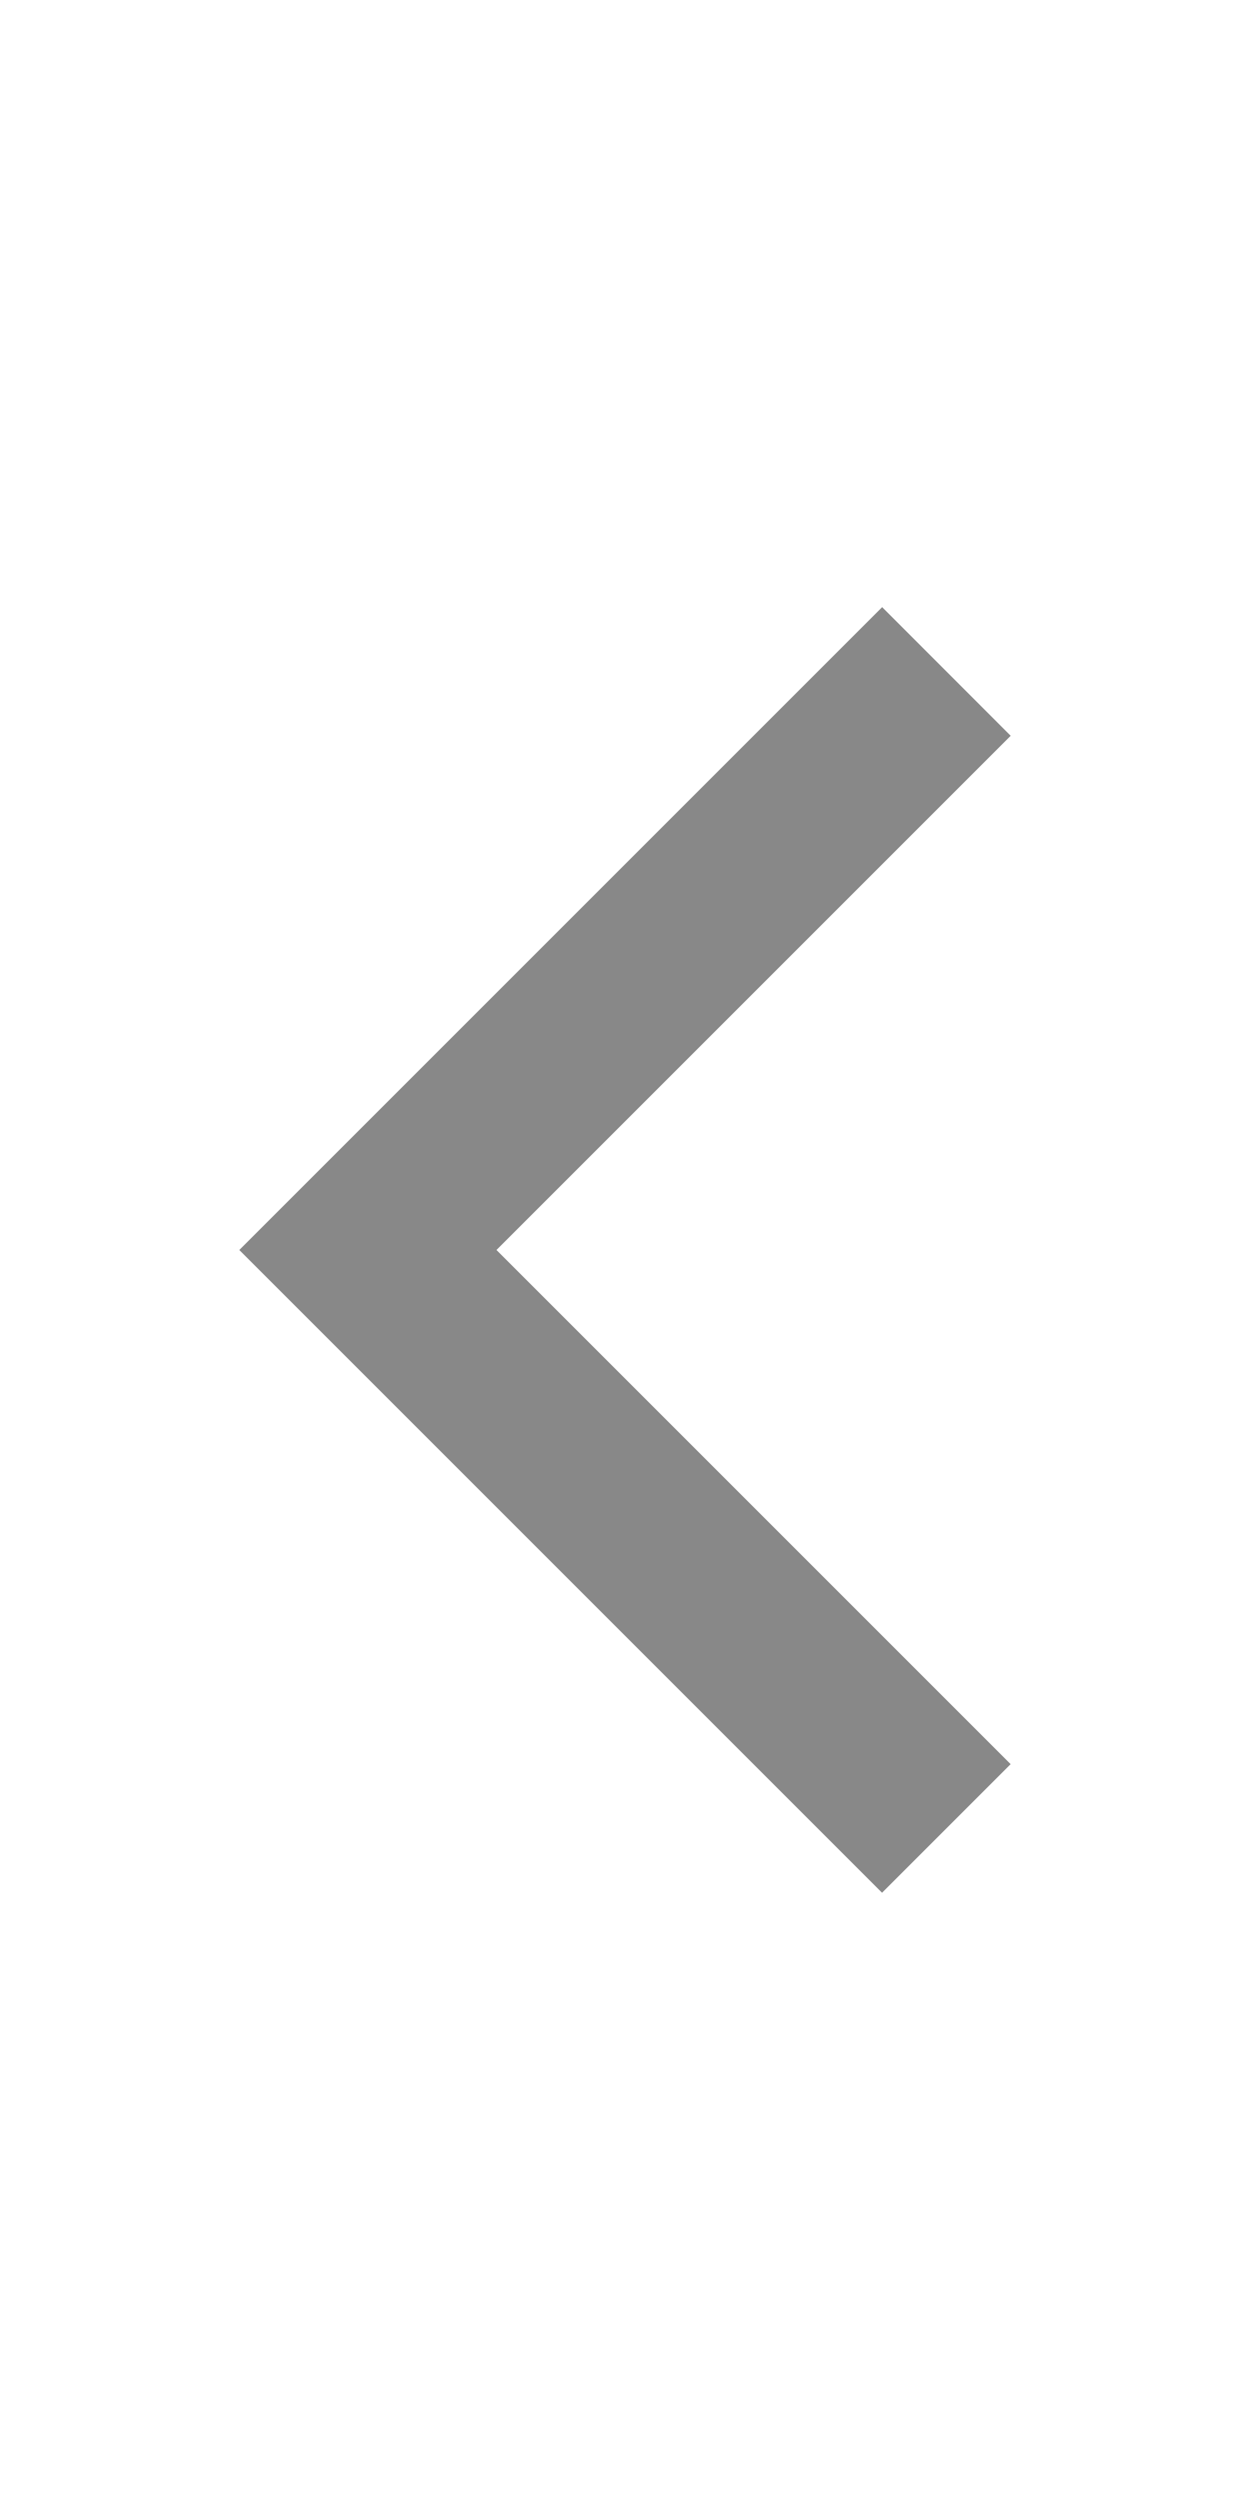 <?xml version="1.0" encoding="UTF-8" standalone="no"?>
<!-- Created with Inkscape (http://www.inkscape.org/) -->

<svg
   xmlns:dc="http://purl.org/dc/elements/1.1/"
   xmlns:cc="http://creativecommons.org/ns#"
   xmlns:rdf="http://www.w3.org/1999/02/22-rdf-syntax-ns#"
   xmlns:svg="http://www.w3.org/2000/svg"
   xmlns="http://www.w3.org/2000/svg"
   xmlns:sodipodi="http://sodipodi.sourceforge.net/DTD/sodipodi-0.dtd"
   xmlns:inkscape="http://www.inkscape.org/namespaces/inkscape"
   version="1.1"
   width="11"
   height="22"
   viewBox="0 0 11 22"
   id="svg2"
   inkscape:version="0.48.4 r9939"
   sodipodi:docname="btn_arrow_left_thin.svg">
  <sodipodi:namedview
     pagecolor="#ffffff"
     bordercolor="#666666"
     borderopacity="1"
     objecttolerance="10"
     gridtolerance="10"
     guidetolerance="10"
     inkscape:pageopacity="0"
     inkscape:pageshadow="2"
     inkscape:window-width="1366"
     inkscape:window-height="746"
     id="namedview11"
     showgrid="false"
     inkscape:zoom="5.6568542"
     inkscape:cx="13.146541"
     inkscape:cy="-3.6507576"
     inkscape:window-x="0"
     inkscape:window-y="0"
     inkscape:window-maximized="1"
     inkscape:current-layer="svg2"
     inkscape:snap-bbox="true"
     inkscape:bbox-nodes="true" />
  <defs
     id="defs10" />
  <g
     id="layer2"
     style="display:none"
     transform="translate(0,-26)">
    <g
       id="g3886"
       style="display:inline">
      <path
         d="m 26,6 0,23.535 C 24.352,28.549 22.215,28.002 20,28 c -4.971,0 -9,2.686 -9,6 0,3.314 4.029,6 9,6 4.971,0 9,-2.686 9,-6 l 0,-22 9,2 0,-6 -9,-2 z"
         id="path3888"
         style="fill:#666666;fill-opacity:1;display:inline"
         inkscape:connector-curvature="0" />
    </g>
  </g>
  <path
     style="fill:#888888;fill-opacity:1;fill-rule:nonzero;stroke:none"
     d="M 8.894,15.525 4.369,11 8.894,6.475 7.763,5.343 3.237,9.869 2.106,11 l 1.131,1.131 4.525,4.525 1.131,-1.131 z"
     id="rect2987-7-3"
     inkscape:connector-curvature="0" />
</svg>
